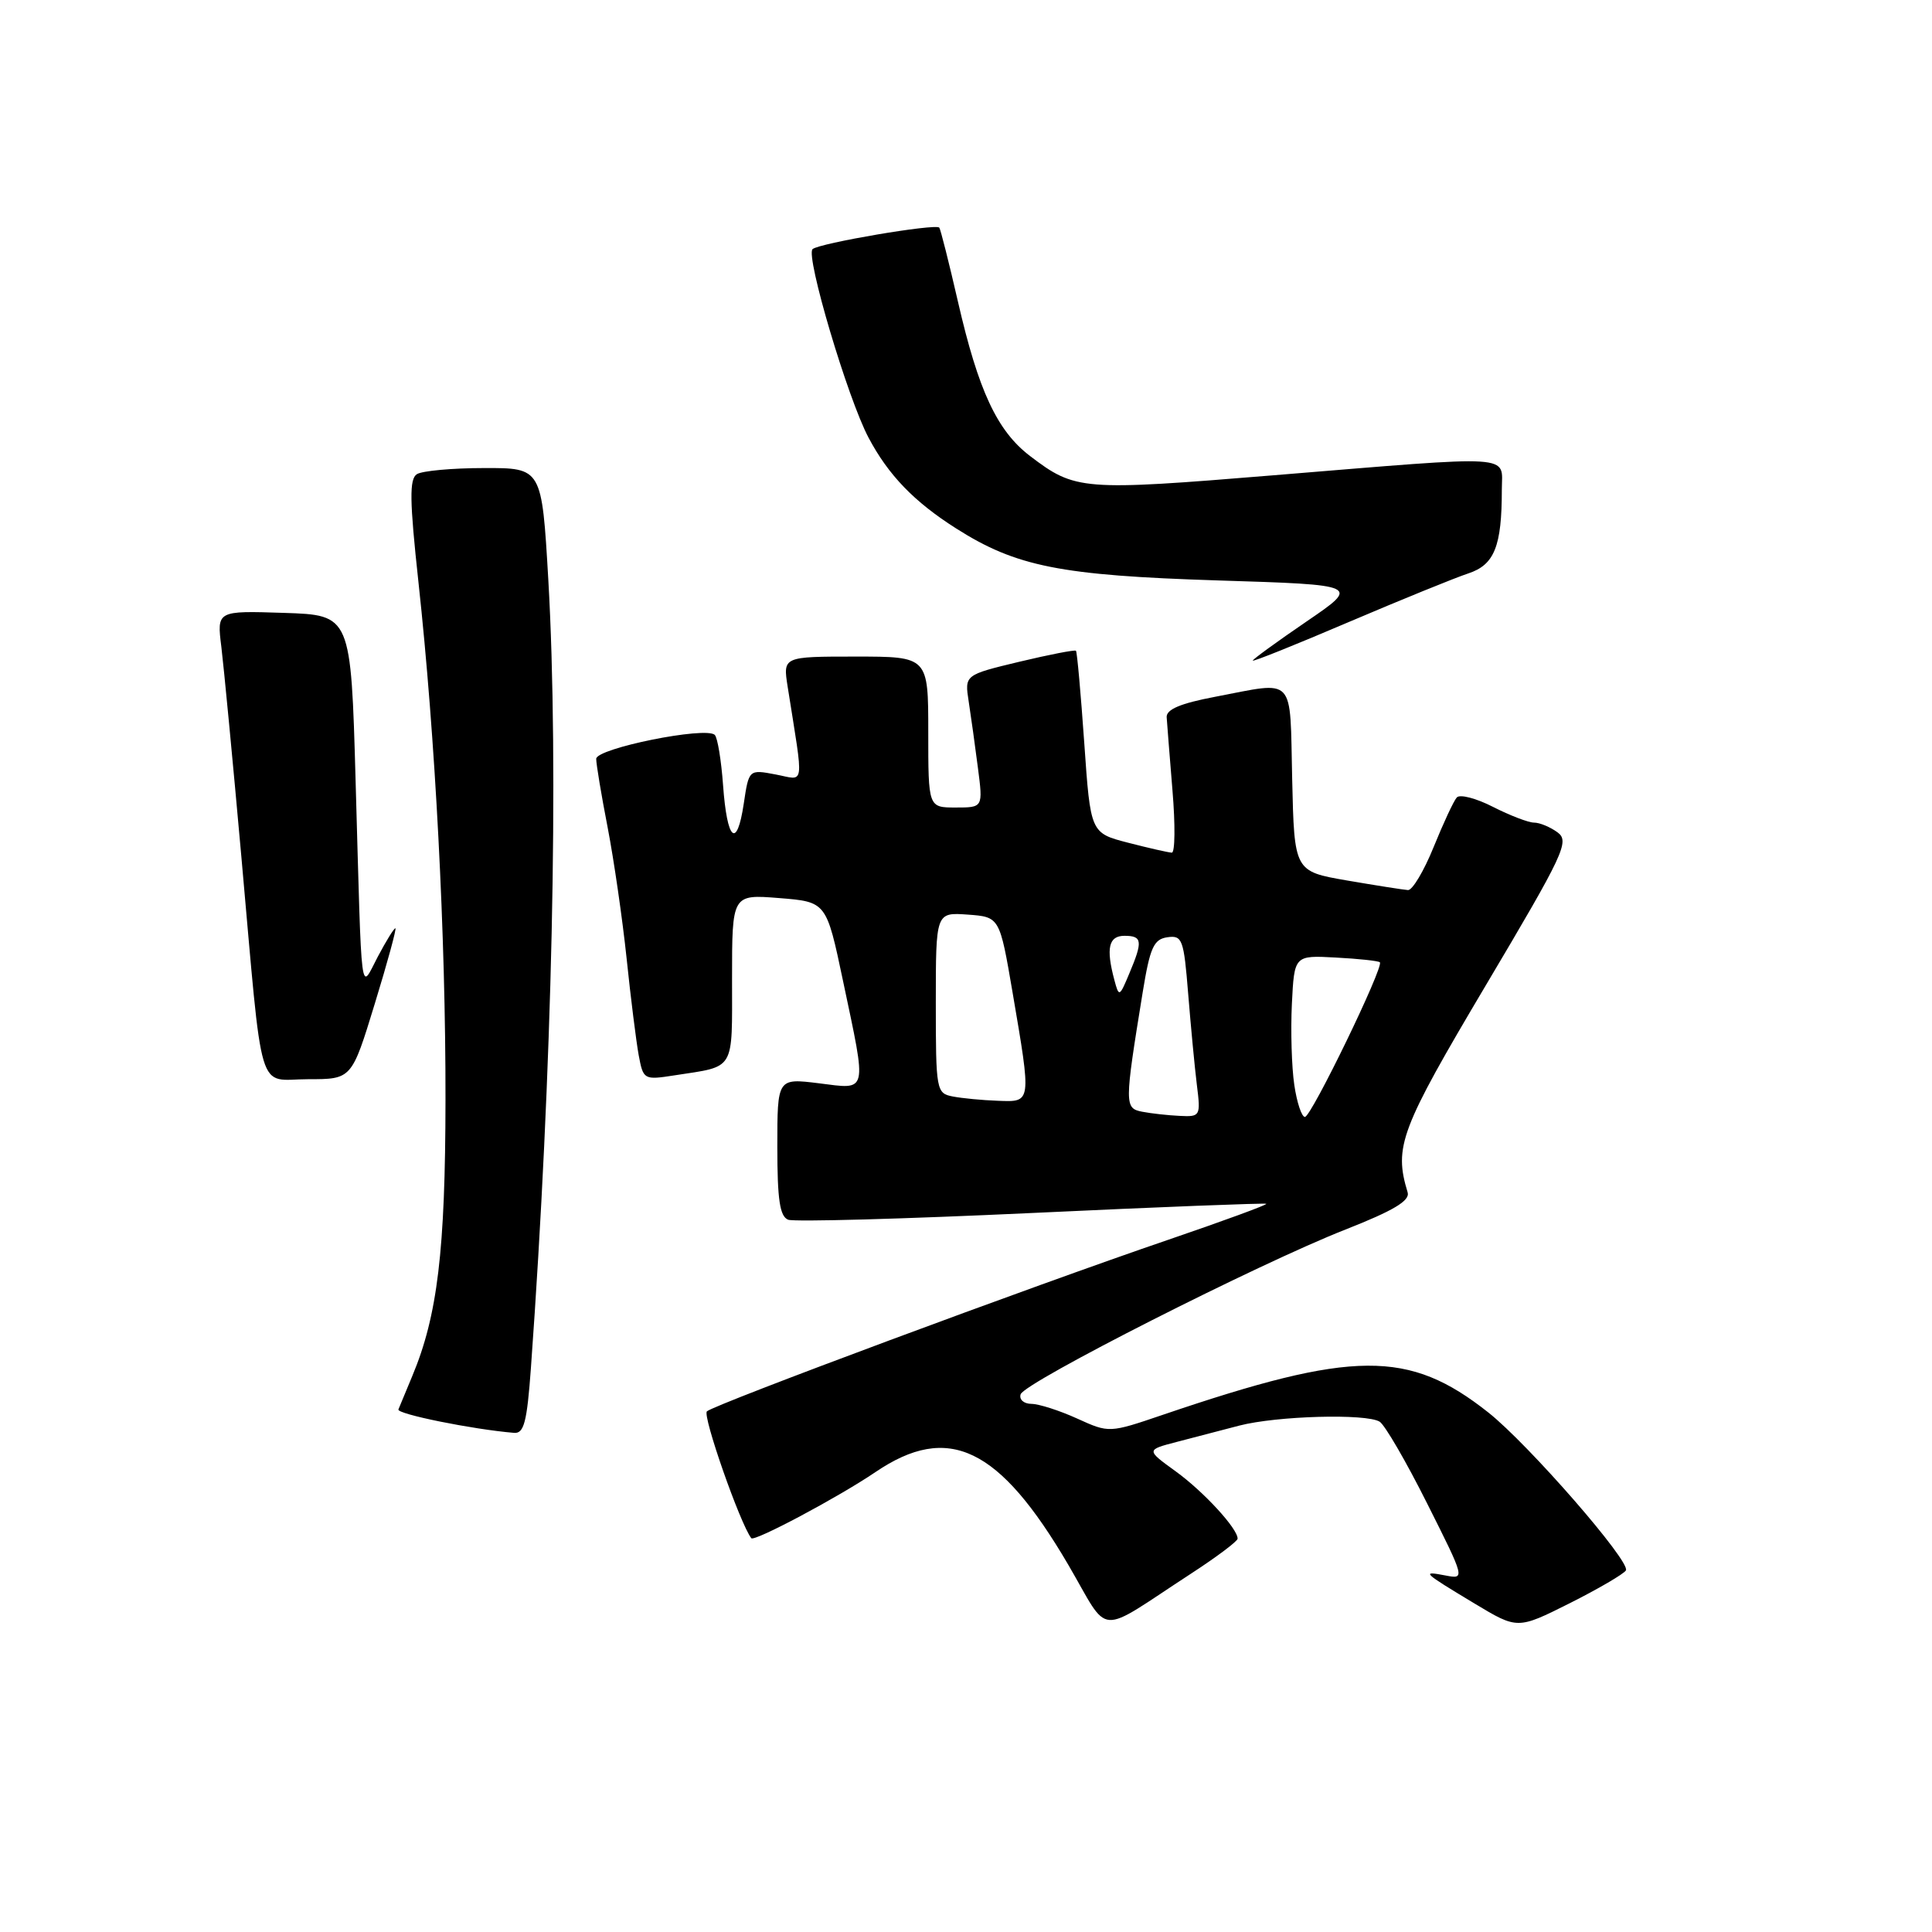 <?xml version="1.0" encoding="UTF-8" standalone="no"?>
<!DOCTYPE svg PUBLIC "-//W3C//DTD SVG 1.1//EN" "http://www.w3.org/Graphics/SVG/1.1/DTD/svg11.dtd" >
<svg xmlns="http://www.w3.org/2000/svg" xmlns:xlink="http://www.w3.org/1999/xlink" version="1.1" viewBox="0 0 256 256">
 <g >
 <path fill="currentColor"
d=" M 157.84 208.50 C 161.22 206.30 163.99 204.22 163.99 203.88 C 164.01 202.56 159.49 197.64 155.77 194.95 C 151.86 192.12 151.86 192.12 155.93 191.06 C 158.17 190.48 161.90 189.51 164.21 188.90 C 169.19 187.61 181.02 187.28 182.81 188.38 C 183.50 188.81 186.33 193.68 189.10 199.21 C 194.13 209.22 194.14 209.26 191.54 208.76 C 188.29 208.14 188.45 208.30 195.41 212.49 C 201.08 215.90 201.08 215.90 207.99 212.44 C 211.79 210.53 215.14 208.57 215.44 208.09 C 216.13 206.98 202.55 191.39 197.21 187.16 C 186.67 178.82 179.38 178.87 154.11 187.46 C 146.97 189.89 146.97 189.89 142.74 187.97 C 140.41 186.91 137.68 186.03 136.67 186.02 C 135.65 186.01 135.02 185.44 135.24 184.75 C 135.76 183.17 166.73 167.46 178.28 162.92 C 184.64 160.42 186.85 159.10 186.52 158.00 C 184.68 151.93 185.53 149.68 196.89 130.54 C 207.25 113.09 208.01 111.48 206.38 110.29 C 205.41 109.58 204.01 109.00 203.27 109.00 C 202.53 109.00 200.08 108.06 197.84 106.92 C 195.60 105.77 193.43 105.21 193.03 105.67 C 192.62 106.13 191.24 109.09 189.96 112.25 C 188.68 115.41 187.15 117.97 186.57 117.94 C 185.98 117.90 182.35 117.33 178.50 116.67 C 171.50 115.46 171.50 115.46 171.22 103.23 C 170.90 89.33 171.79 90.28 161.00 92.33 C 156.42 93.20 154.53 94.00 154.59 95.03 C 154.64 95.84 154.99 100.21 155.36 104.75 C 155.74 109.29 155.70 112.99 155.27 112.98 C 154.85 112.97 152.25 112.38 149.50 111.67 C 144.50 110.38 144.50 110.38 143.67 98.44 C 143.21 91.88 142.72 86.38 142.57 86.23 C 142.41 86.08 139.03 86.74 135.05 87.69 C 127.81 89.43 127.81 89.43 128.36 92.97 C 128.66 94.91 129.21 98.86 129.58 101.75 C 130.26 107.00 130.26 107.00 126.63 107.00 C 123.00 107.00 123.00 107.00 123.00 97.00 C 123.00 87.00 123.00 87.00 113.37 87.00 C 103.74 87.00 103.74 87.00 104.37 91.00 C 106.53 104.69 106.71 103.36 102.77 102.62 C 99.23 101.95 99.23 101.95 98.55 106.50 C 97.64 112.58 96.34 111.41 95.81 104.04 C 95.57 100.74 95.08 97.74 94.71 97.38 C 93.55 96.22 79.00 99.16 79.00 100.55 C 79.00 101.25 79.68 105.35 80.52 109.66 C 81.35 113.97 82.48 121.78 83.03 127.00 C 83.57 132.22 84.30 137.99 84.63 139.82 C 85.24 143.07 85.32 143.12 89.37 142.49 C 97.51 141.23 97.00 142.08 97.00 129.68 C 97.00 118.50 97.00 118.50 103.25 119.00 C 109.50 119.50 109.50 119.50 111.71 130.00 C 114.89 145.08 115.06 144.36 108.50 143.54 C 103.00 142.86 103.00 142.86 103.00 151.96 C 103.00 158.97 103.33 161.19 104.44 161.62 C 105.24 161.92 119.75 161.52 136.69 160.73 C 153.64 159.93 167.63 159.39 167.79 159.51 C 167.95 159.64 162.10 161.78 154.79 164.28 C 136.90 170.38 94.70 186.08 93.67 187.01 C 93.05 187.57 98.06 201.88 99.55 203.82 C 99.94 204.32 111.09 198.39 116.00 195.06 C 125.67 188.50 132.41 191.74 141.54 207.32 C 147.19 216.98 145.06 216.82 157.84 208.50 Z  M 70.35 181.25 C 73.18 142.09 74.08 101.49 72.65 76.75 C 71.79 62.00 71.79 62.00 64.15 62.02 C 59.94 62.02 55.93 62.39 55.24 62.83 C 54.23 63.47 54.27 66.30 55.44 77.07 C 57.69 97.71 59.06 123.96 59.03 145.74 C 59.01 165.74 57.97 174.35 54.63 182.33 C 53.78 184.37 52.95 186.36 52.79 186.76 C 52.55 187.36 62.60 189.40 68.11 189.86 C 69.43 189.98 69.83 188.44 70.35 181.25 Z  M 49.66 133.00 C 51.35 127.50 52.57 123.00 52.39 123.00 C 52.20 123.00 51.16 124.69 50.07 126.75 C 47.69 131.25 47.97 133.48 47.12 103.50 C 46.50 81.50 46.50 81.50 37.62 81.21 C 28.73 80.92 28.73 80.92 29.33 85.71 C 29.65 88.34 30.85 100.85 31.98 113.50 C 34.90 146.13 33.96 143.00 40.84 143.00 C 46.60 143.00 46.60 143.00 49.66 133.00 Z  M 194.56 75.98 C 198.02 74.84 199.00 72.39 199.00 64.88 C 199.00 60.17 201.34 60.31 168.72 62.98 C 143.35 65.06 142.48 64.99 136.48 60.42 C 132.13 57.10 129.65 51.80 126.94 40.00 C 125.74 34.77 124.62 30.35 124.46 30.16 C 123.96 29.60 108.56 32.22 107.67 33.01 C 106.71 33.88 112.33 52.81 115.09 58.00 C 117.72 62.96 121.13 66.49 126.69 70.02 C 134.65 75.08 140.53 76.25 161.36 76.91 C 180.23 77.50 180.23 77.50 173.11 82.36 C 169.20 85.03 166.00 87.36 166.00 87.53 C 166.00 87.71 171.71 85.42 178.68 82.44 C 185.65 79.47 192.80 76.56 194.56 75.98 Z  M 151.35 147.31 C 148.99 146.85 148.99 146.39 151.41 131.50 C 152.38 125.55 152.87 124.45 154.69 124.19 C 156.66 123.91 156.86 124.45 157.44 131.69 C 157.79 135.99 158.30 141.41 158.59 143.75 C 159.11 147.89 159.05 148.00 156.31 147.86 C 154.77 147.79 152.53 147.54 151.35 147.31 Z  M 171.50 143.75 C 171.15 141.41 171.01 136.59 171.18 133.04 C 171.50 126.58 171.50 126.58 177.00 126.88 C 180.03 127.04 182.65 127.32 182.84 127.51 C 183.41 128.07 173.75 148.00 172.91 148.00 C 172.48 148.00 171.84 146.09 171.50 143.75 Z  M 126.25 145.29 C 124.07 144.87 124.00 144.51 124.00 132.87 C 124.00 120.89 124.00 120.89 128.23 121.19 C 132.46 121.50 132.46 121.50 134.17 131.50 C 136.68 146.22 136.71 146.03 132.25 145.86 C 130.19 145.79 127.49 145.53 126.25 145.29 Z  M 147.66 129.86 C 146.53 125.63 146.90 124.00 149.00 124.00 C 151.36 124.00 151.45 124.70 149.64 128.99 C 148.33 132.12 148.27 132.15 147.66 129.86 Z "/>
</g>
</svg>